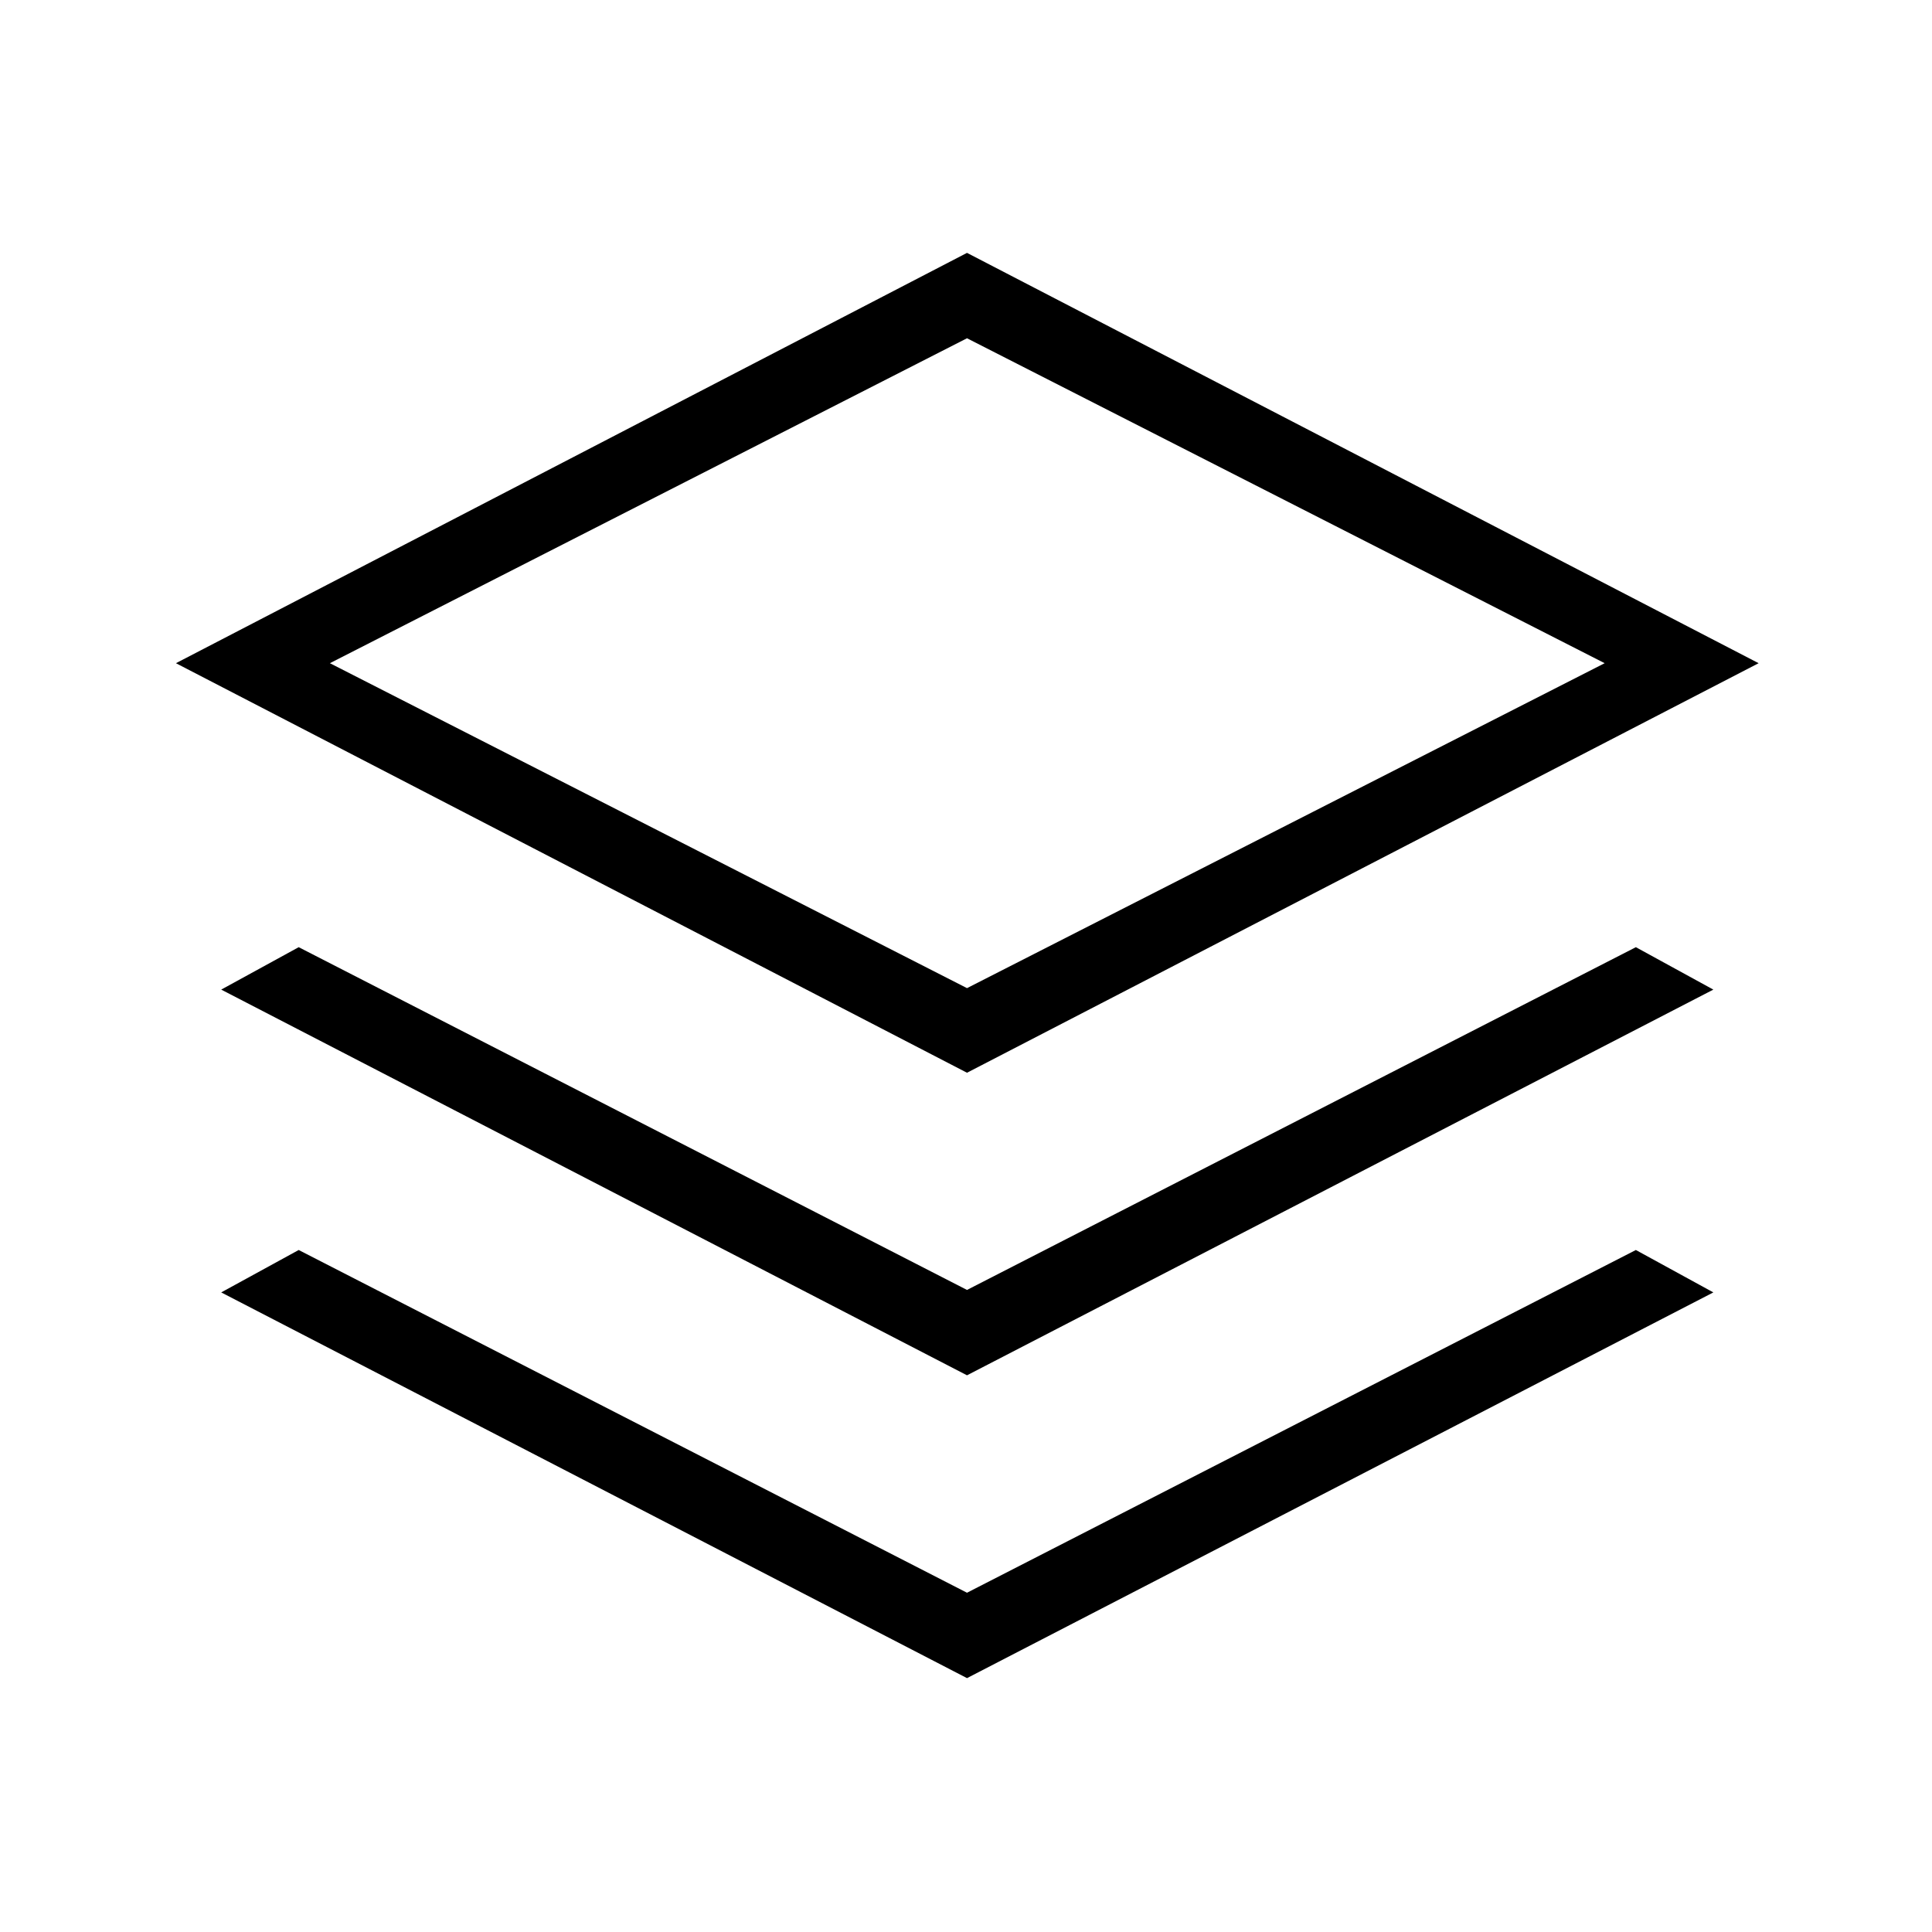 <svg xmlns="http://www.w3.org/2000/svg" height="24" viewBox="0 -960 960 960" width="24"><path d="M480.5-426.96 87.42-630.46 480.5-834.35l393.35 203.89-393.35 203.5Zm0 150.34L109.92-468.27l38.5-21.08L480.5-319.04l332.35-170.31 38.5 21.08L480.5-276.62Zm0 150.47L109.92-317.81l38.5-21.07 332.08 170.3 332.35-170.3 38.5 21.07L480.5-126.15Zm0-342.85 316.85-161.46L480.5-791.92 163.92-630.46 480.5-469Zm.77-161.46Z"/></svg>